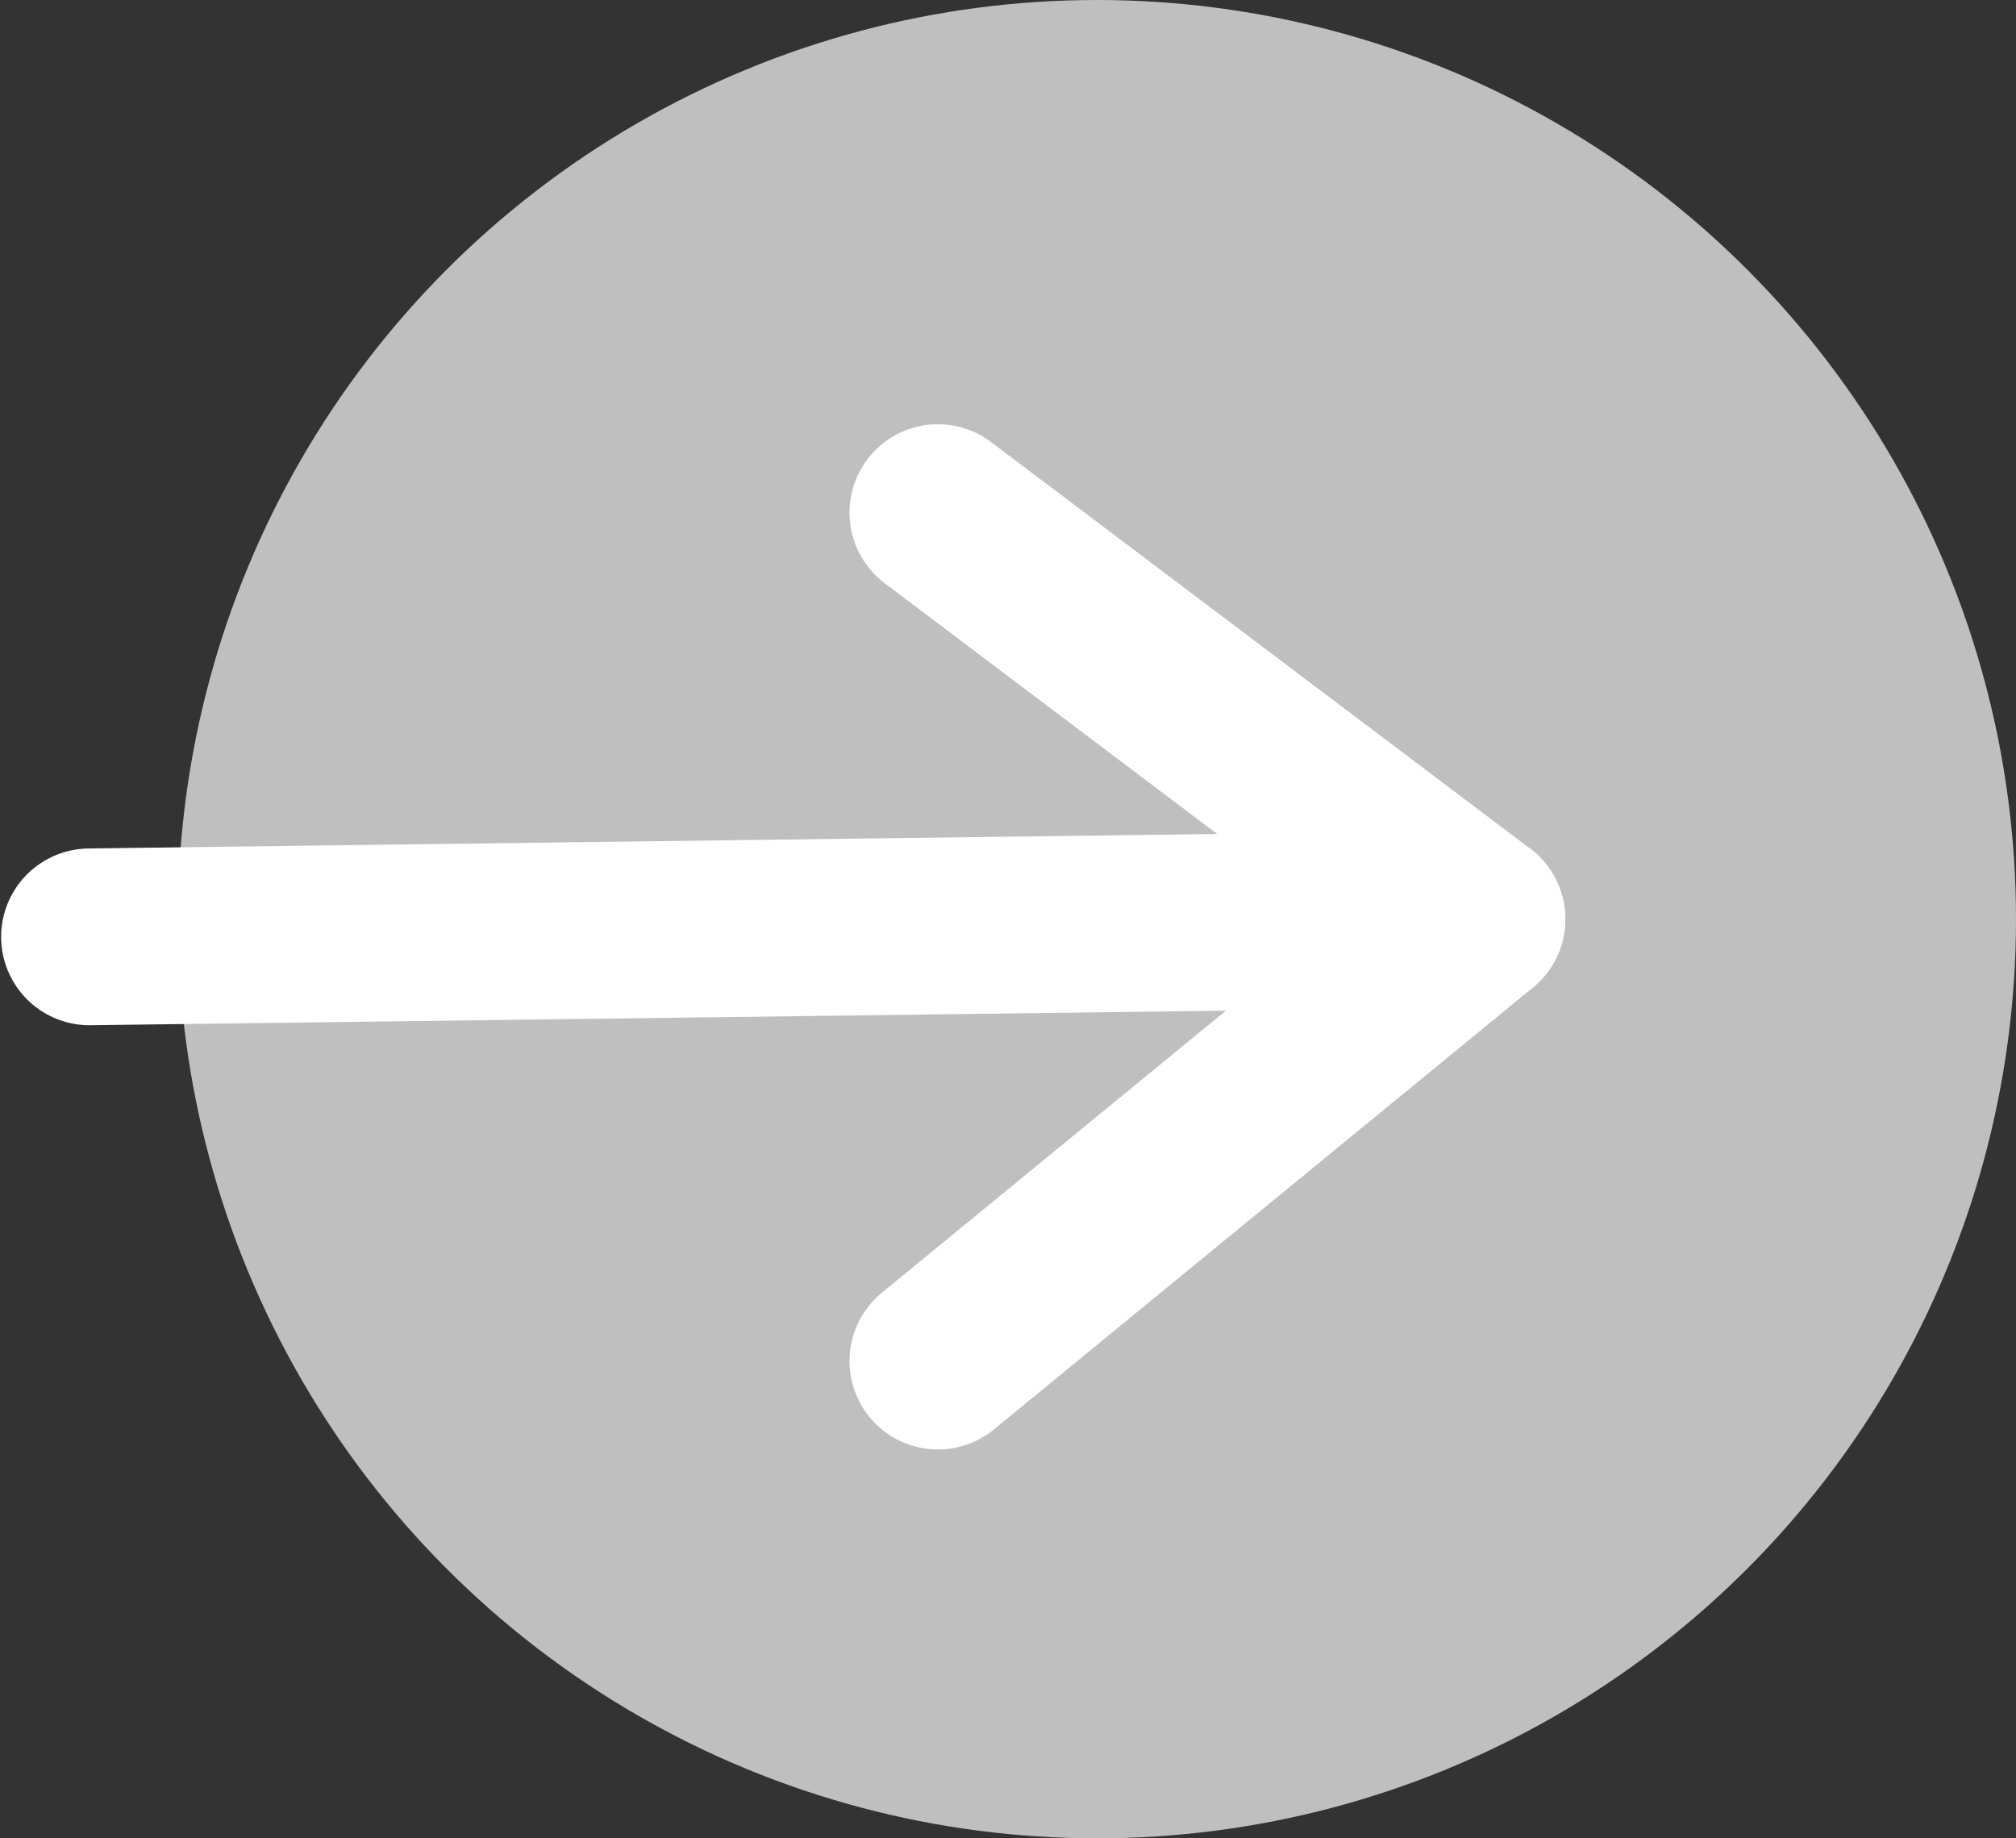 <svg xmlns="http://www.w3.org/2000/svg" width="57.032" height="52" viewBox="0 0 57.032 52">
  <rect x="0" y="0" width="57.032" height="52" fill="#333333" stroke="none"/>
  <g id="Group_30" data-name="Group 30" transform="translate(-1781.968 -7164)">
    <circle id="Ellipse_10" data-name="Ellipse 10" cx="26" cy="26" r="26" transform="translate(1787 7164)" fill="#bfbfbf"/>
    <g id="Component_1_5" data-name="Component 1 – 5" transform="translate(1784.5 7178.5)">
      <line id="Line_4" data-name="Line 4" y1="0.5" x2="39" transform="translate(0 11.5)" fill="none" stroke="#fff" stroke-linecap="round" stroke-width="5"/>
      <line id="Line_5" data-name="Line 5" x2="15.25" y2="11.5" transform="translate(24)" fill="none" stroke="#fff" stroke-linecap="round" stroke-width="5"/>
      <line id="Line_6" data-name="Line 6" y1="12.5" x2="15.25" transform="translate(24 11.5)" fill="none" stroke="#fff" stroke-linecap="round" stroke-width="5"/>
    </g>
  </g>
</svg>
